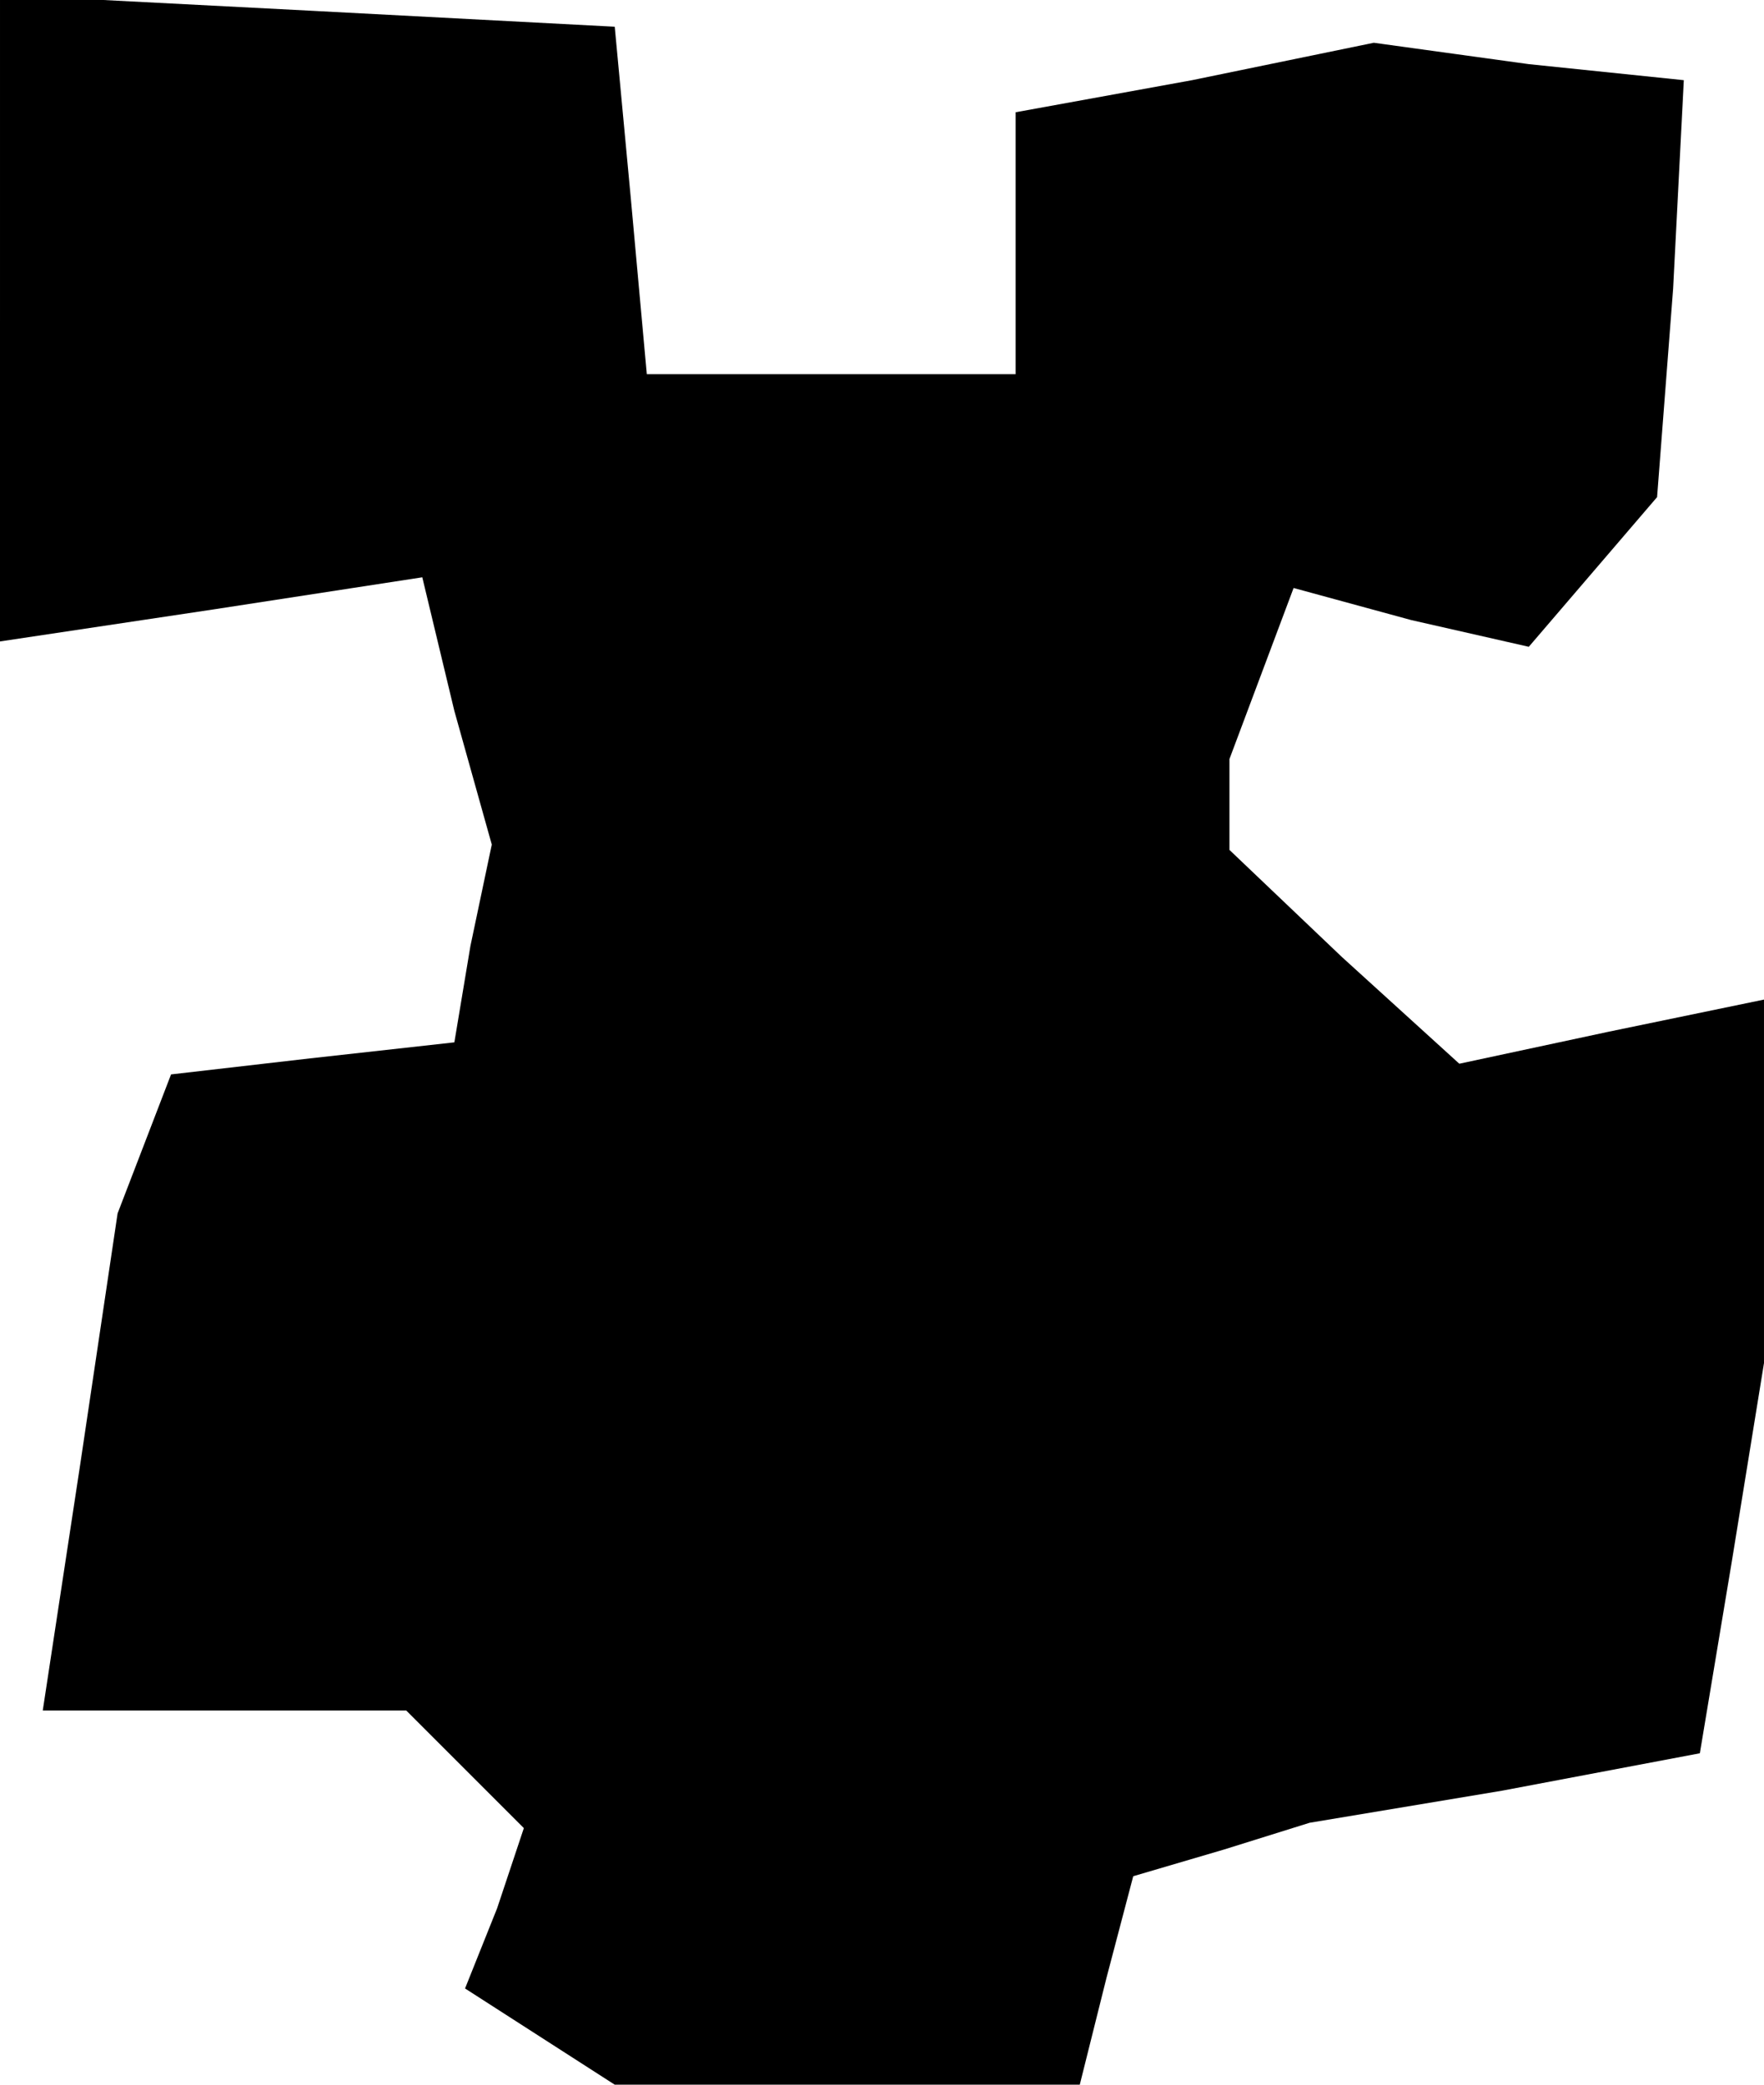 <?xml version="1.0" standalone="no"?>
<!DOCTYPE svg PUBLIC "-//W3C//DTD SVG 20010904//EN"
 "http://www.w3.org/TR/2001/REC-SVG-20010904/DTD/svg10.dtd">
<svg version="1.0" xmlns="http://www.w3.org/2000/svg"
 width="33pt" height="39pt" viewBox="0 0 33 39"
 preserveAspectRatio="xMidYMid meet">
<g transform="translate(0,39) scale(0.1,-0.1)"
fill="#000000" stroke="none">
<path d="M0 330 l0 -60 40 6 39 6 6 -25 7 -25 -4 -19 -3 -18 -27 -3 -26 -3 -5
-13 -5 -13 -7 -47 -7 -46 34 0 34 0 11 -11 11 -11 -5 -15 -6 -15 14 -9 14 -9
43 0 44 0 5 20 5 19 17 5 16 5 36 6 37 7 6 36 6 37 0 34 0 34 -29 -6 -28 -6
-22 20 -21 20 0 9 0 8 6 16 6 16 22 -6 22 -5 12 14 12 14 3 39 2 39 -29 3 -29
4 -34 -7 -33 -6 0 -24 0 -25 -34 0 -35 0 -3 33 -3 32 -57 3 -58 3 0 -61z"/>
</g>
</svg>
